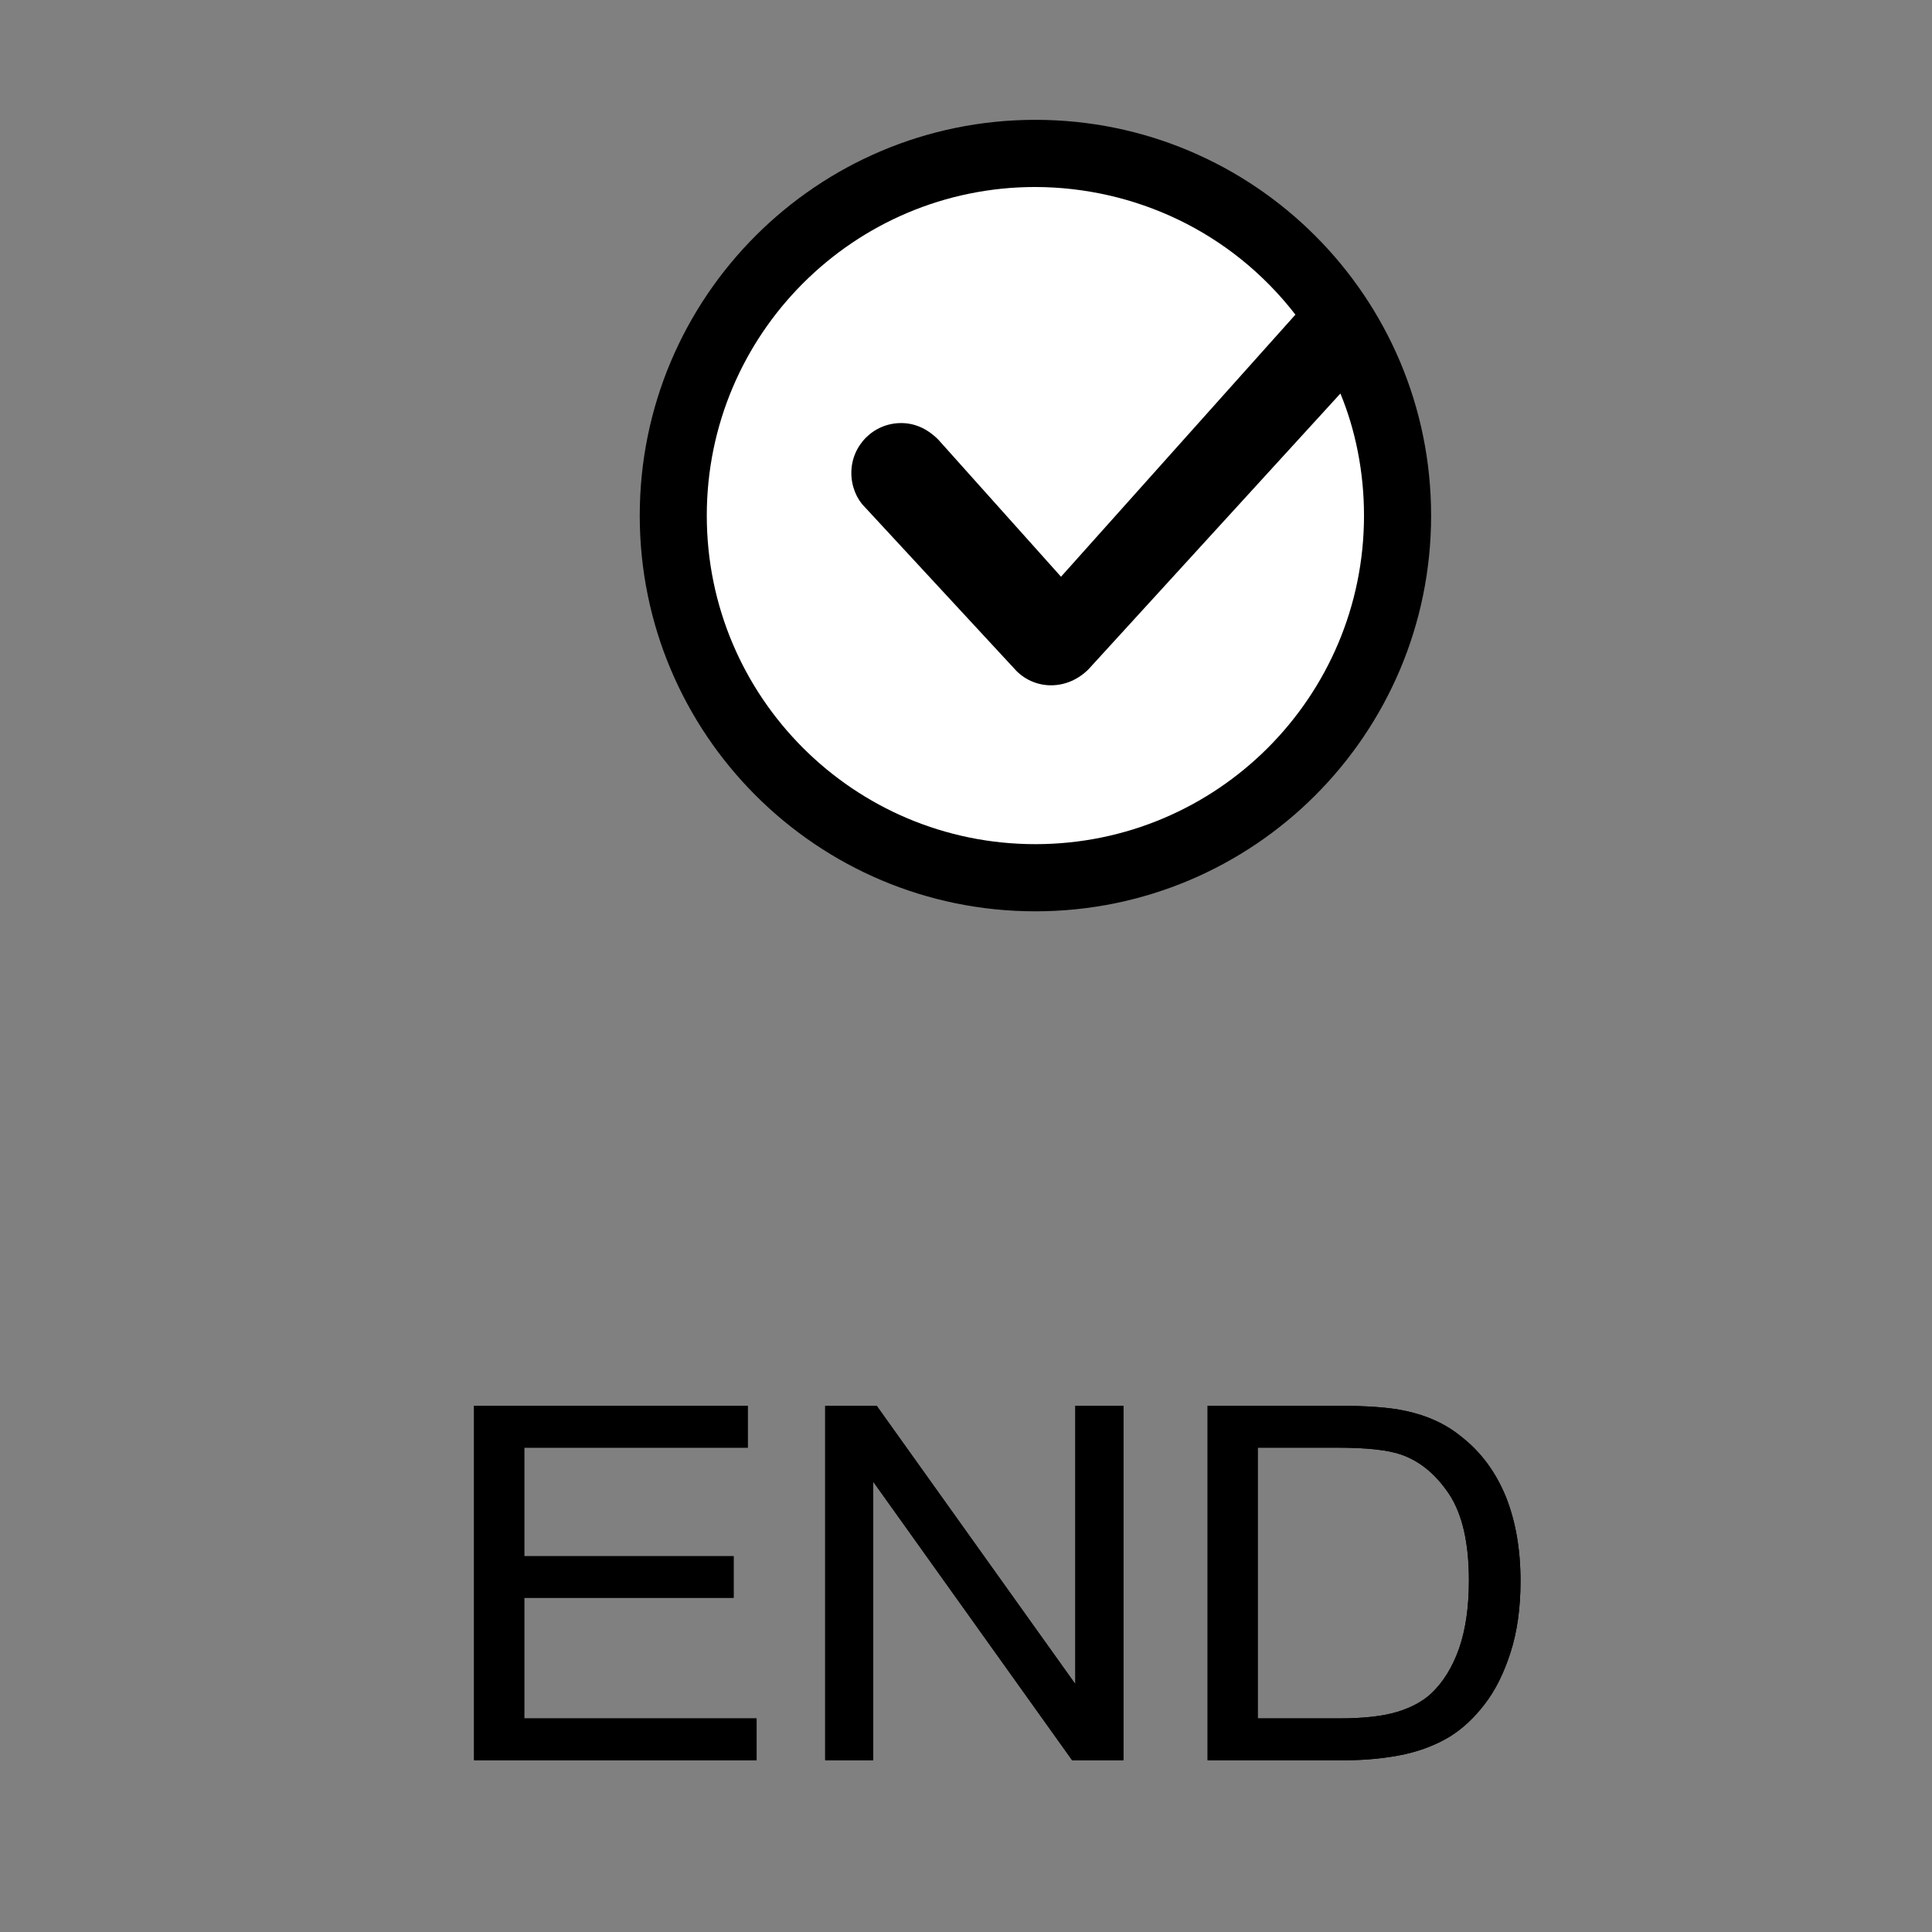 <?xml version="1.0" encoding="iso-8859-1"?>
<!-- Generator: Adobe Illustrator 23.0.6, SVG Export Plug-In . SVG Version: 6.00 Build 0)  -->
<svg version="1.1" id="Standard_layer" xmlns="http://www.w3.org/2000/svg" xmlns:xlink="http://www.w3.org/1999/xlink" x="0px"
	 y="0px" viewBox="0 0 31.181 31.181" style="enable-background:new 0 0 31.181 31.181;" xml:space="preserve">
<rect x="0" y="0" width="31.181" height="31.181" fill="#808080" stroke="none"/>
<path style="fill-rule:evenodd;clip-rule:evenodd;" d="M23.097,8.321c0-3.527-2.86-6.387-6.387-6.387
	c-3.526,0-6.385,2.86-6.385,6.387c0,3.528,2.859,6.387,6.385,6.387C20.237,14.708,23.097,11.849,23.097,8.321"/>
<polygon style="fill-rule:evenodd;clip-rule:evenodd;" points="7.651,28.409 7.651,28.409 7.651,22.688 12.068,22.688 
	12.068,23.364 8.461,23.364 8.461,25.116 11.84,25.116 11.84,25.787 8.461,25.787 8.461,27.734 12.211,27.734 12.211,28.409 
	7.651,28.409 "/>
<polygon style="fill-rule:evenodd;clip-rule:evenodd;" points="13.318,28.409 13.318,28.409 13.318,22.688 14.149,22.688 
	17.355,27.179 17.355,22.688 18.131,22.688 18.131,28.409 17.303,28.409 14.093,23.914 14.093,28.409 13.318,28.409 "/>
<path style="fill-rule:evenodd;clip-rule:evenodd;" d="M20.298,27.734L20.298,27.734h1.305c0.404,0,0.72-0.036,0.948-0.106
	c0.231-0.07,0.413-0.171,0.547-0.296c0.192-0.18,0.342-0.422,0.45-0.726c0.106-0.305,0.159-0.67,0.159-1.1
	c0-0.601-0.105-1.061-0.313-1.382c-0.211-0.32-0.466-0.534-0.766-0.643c-0.218-0.079-0.563-0.117-1.047-0.117l0.013-0.676
	c0.475,0,0.837,0.027,1.087,0.082c0.351,0.074,0.651,0.211,0.896,0.411c0.326,0.252,0.563,0.577,0.726,0.974
	c0.159,0.399,0.237,0.851,0.237,1.363c0,0.432-0.054,0.819-0.162,1.154c-0.108,0.336-0.247,0.613-0.416,0.831
	c-0.167,0.219-0.355,0.394-0.554,0.519c-0.205,0.125-0.445,0.224-0.729,0.289c-0.288,0.062-0.612,0.098-0.983,0.098H19.49l0,0
	v-5.721h2.104l-0.013,0.676h-1.282V27.734L20.298,27.734z"/>
<path style="fill-rule:evenodd;clip-rule:evenodd;fill:#FFFFFF;" d="M15.143,7.095l1.981,2.213l3.783-4.23
	c-1.042-1.346-2.601-2.055-4.197-2.06c-2.928,0-5.303,2.375-5.303,5.303c0,2.93,2.375,5.303,5.303,5.303
	c2.929,0,5.304-2.373,5.304-5.303c0-0.71-0.14-1.388-0.381-1.97l-4.065,4.45c-0.34,0.341-0.85,0.341-1.164,0.027l-2.451-2.649
	c-0.124-0.123-0.213-0.325-0.213-0.546c0-0.445,0.359-0.805,0.804-0.805C14.749,6.828,14.956,6.907,15.143,7.095"/>
<polygon style="fill-rule:evenodd;clip-rule:evenodd;" points="7.651,28.409 7.651,28.409 7.651,22.688 12.068,22.688 
	12.068,23.364 8.461,23.364 8.461,25.116 11.84,25.116 11.84,25.787 8.461,25.787 8.461,27.734 12.211,27.734 12.211,28.409 
	7.651,28.409 "/>
<polygon style="fill-rule:evenodd;clip-rule:evenodd;" points="13.318,28.409 13.318,28.409 13.318,22.688 14.149,22.688 
	17.355,27.179 17.355,22.688 18.131,22.688 18.131,28.409 17.303,28.409 14.093,23.914 14.093,28.409 13.318,28.409 "/>
<path style="fill-rule:evenodd;clip-rule:evenodd;" d="M20.298,27.734L20.298,27.734h1.305c0.404,0,0.72-0.036,0.948-0.106
	c0.231-0.07,0.413-0.171,0.547-0.296c0.192-0.18,0.342-0.422,0.45-0.726c0.106-0.305,0.159-0.67,0.159-1.1
	c0-0.601-0.105-1.061-0.313-1.382c-0.211-0.32-0.466-0.534-0.766-0.643c-0.218-0.079-0.563-0.117-1.047-0.117l0.013-0.676
	c0.475,0,0.837,0.027,1.087,0.082c0.351,0.074,0.651,0.211,0.896,0.411c0.326,0.252,0.563,0.577,0.726,0.974
	c0.159,0.399,0.237,0.851,0.237,1.363c0,0.432-0.054,0.819-0.162,1.154c-0.108,0.336-0.247,0.613-0.416,0.831
	c-0.167,0.219-0.355,0.394-0.554,0.519c-0.205,0.125-0.445,0.224-0.729,0.289c-0.288,0.062-0.612,0.098-0.983,0.098H19.49l0,0
	v-5.721h2.104l-0.013,0.676h-1.282V27.734L20.298,27.734z"/>
</svg>
